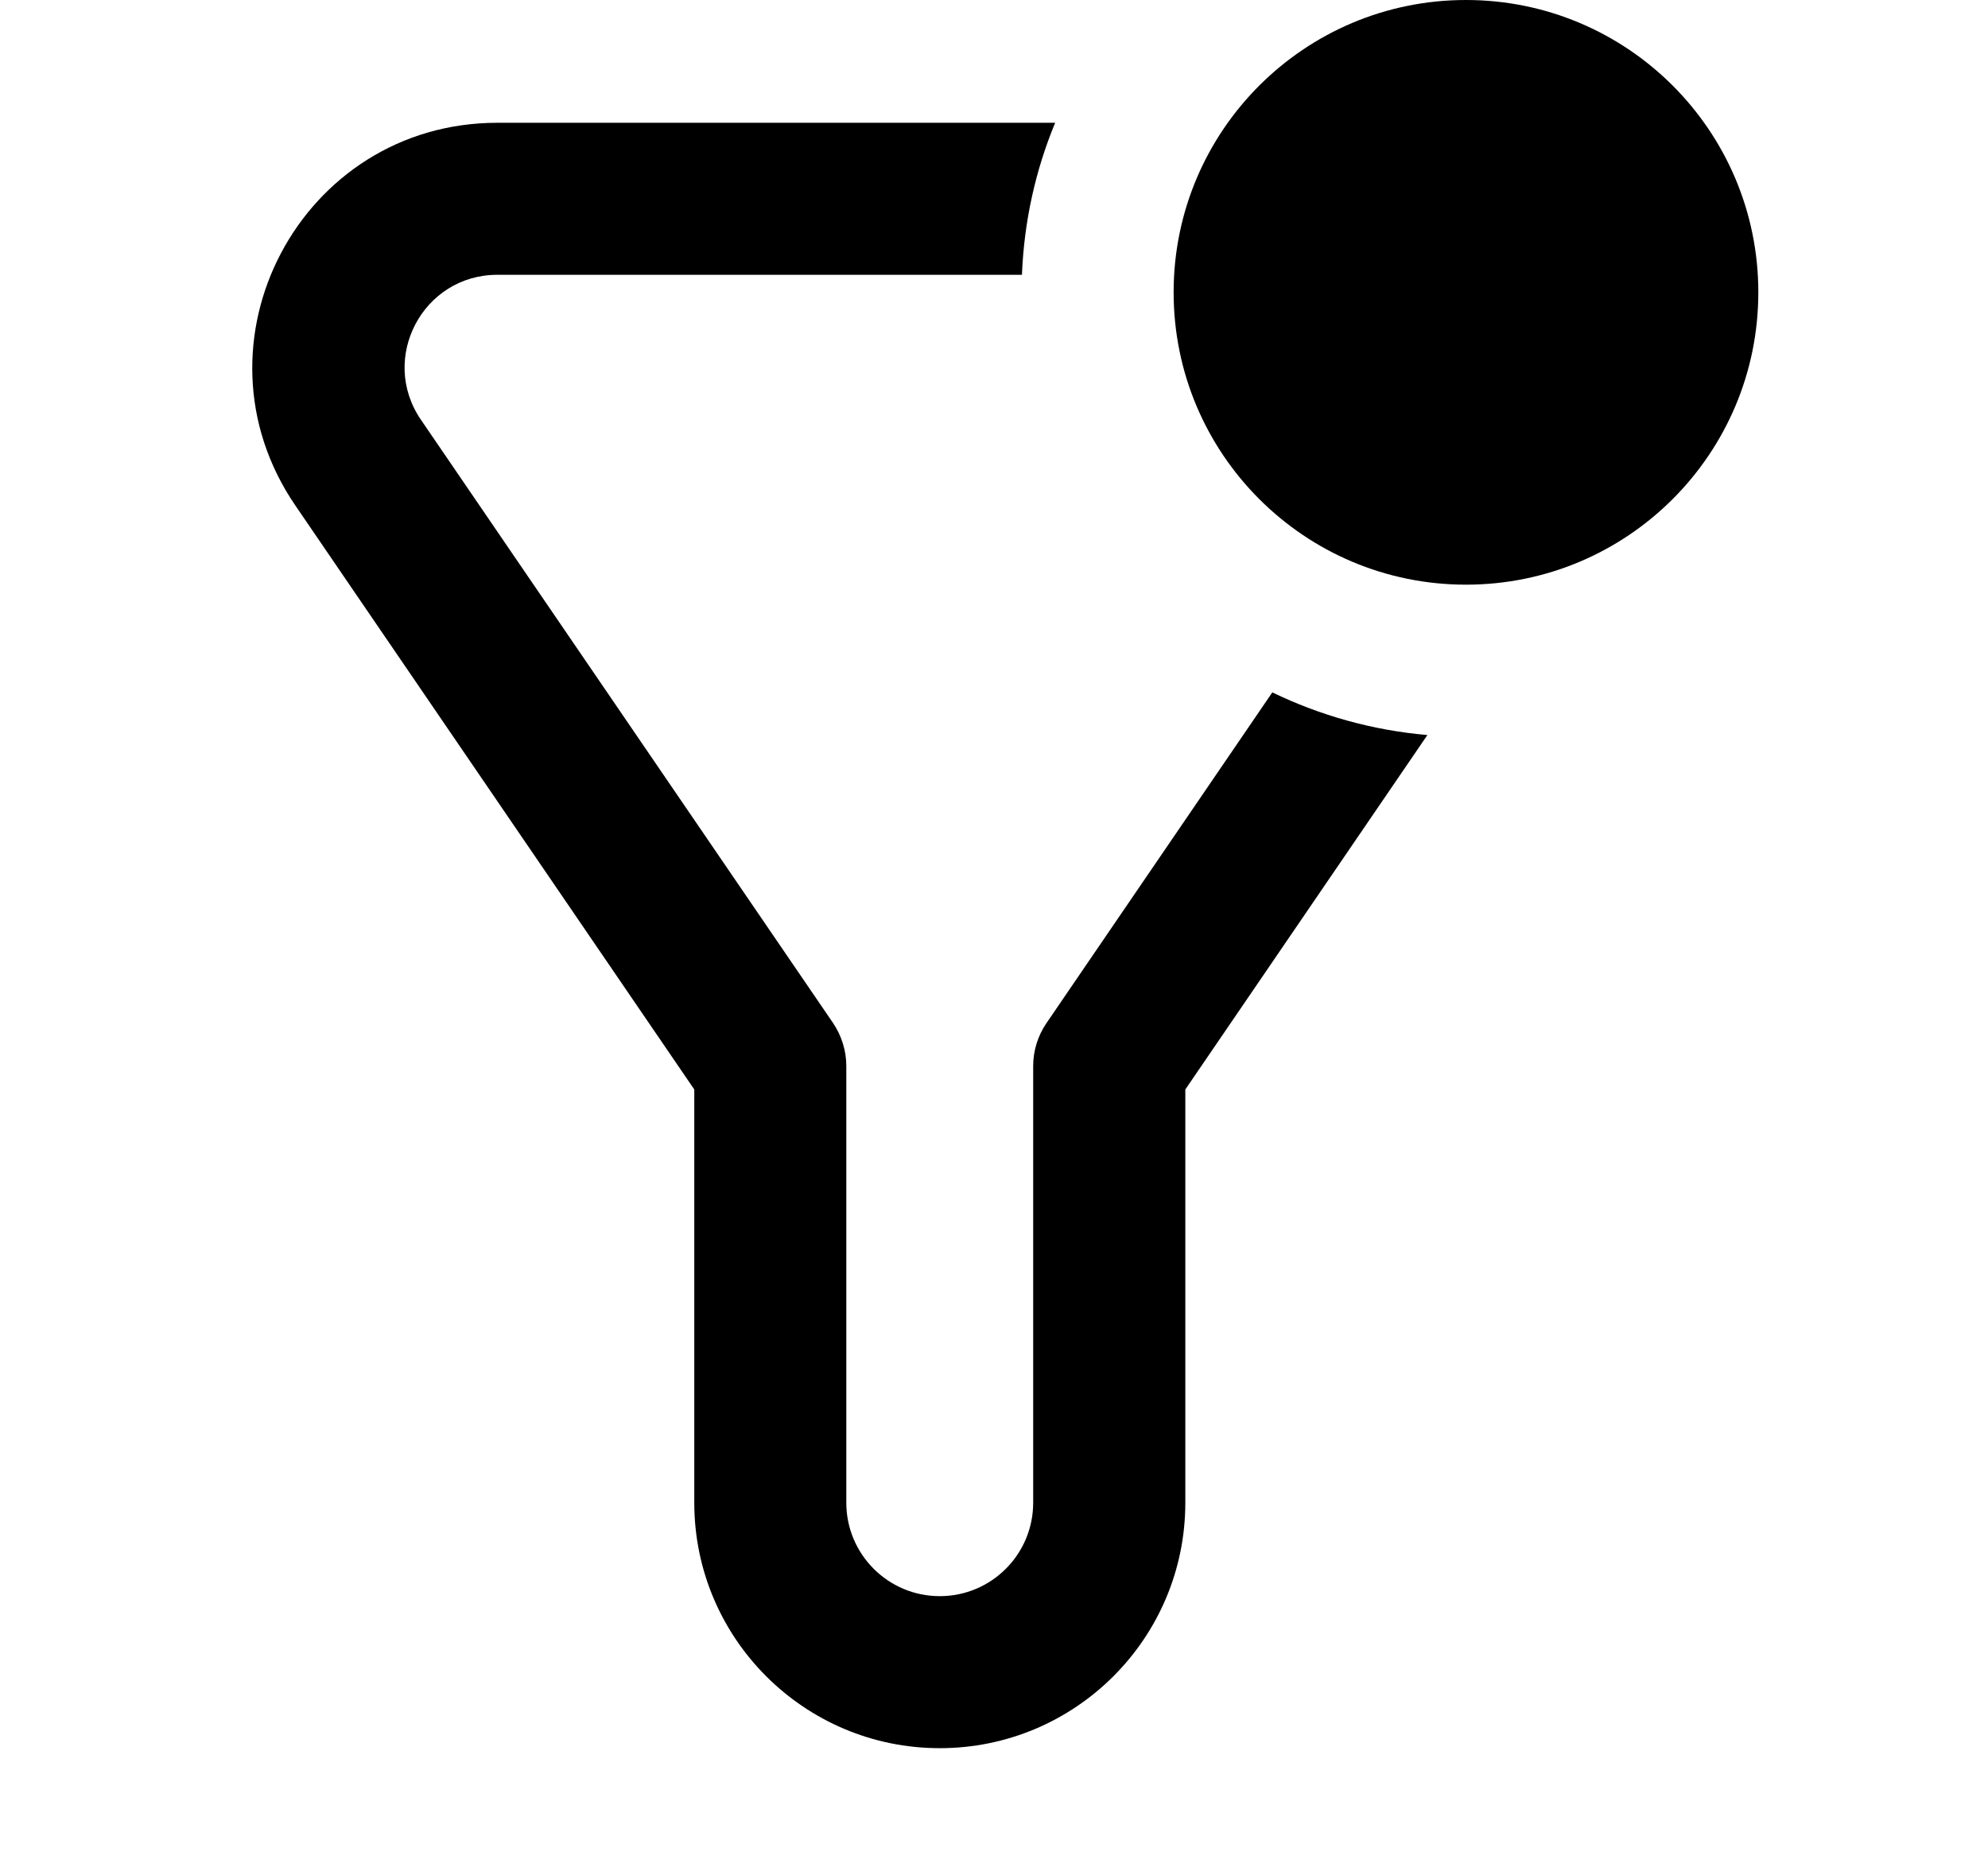 <svg width="17" height="16" viewBox="0 0 17 16" fill="none" xmlns="http://www.w3.org/2000/svg">
<path d="M9.023 1.05H4.253C2.571 1.05 1.577 2.933 2.525 4.322L5.937 9.317V12.851C5.937 14.01 6.877 14.95 8.036 14.95C9.196 14.95 10.136 14.01 10.136 12.851V9.317L12.206 6.286C11.734 6.245 11.287 6.118 10.88 5.921L8.949 8.749C8.875 8.857 8.835 8.985 8.835 9.116V12.851C8.835 13.292 8.478 13.65 8.036 13.65C7.595 13.65 7.237 13.292 7.237 12.851V9.116C7.237 8.985 7.197 8.858 7.124 8.749L3.599 3.589C3.24 3.063 3.616 2.35 4.253 2.35H8.739C8.757 1.891 8.856 1.453 9.023 1.05Z" fill="black"/>
<path d="M15.036 2.5C15.036 3.881 13.917 5 12.536 5C11.155 5 10.036 3.881 10.036 2.5C10.036 1.119 11.155 0 12.536 0C13.917 0 15.036 1.119 15.036 2.5Z" fill="black"/>
</svg>
